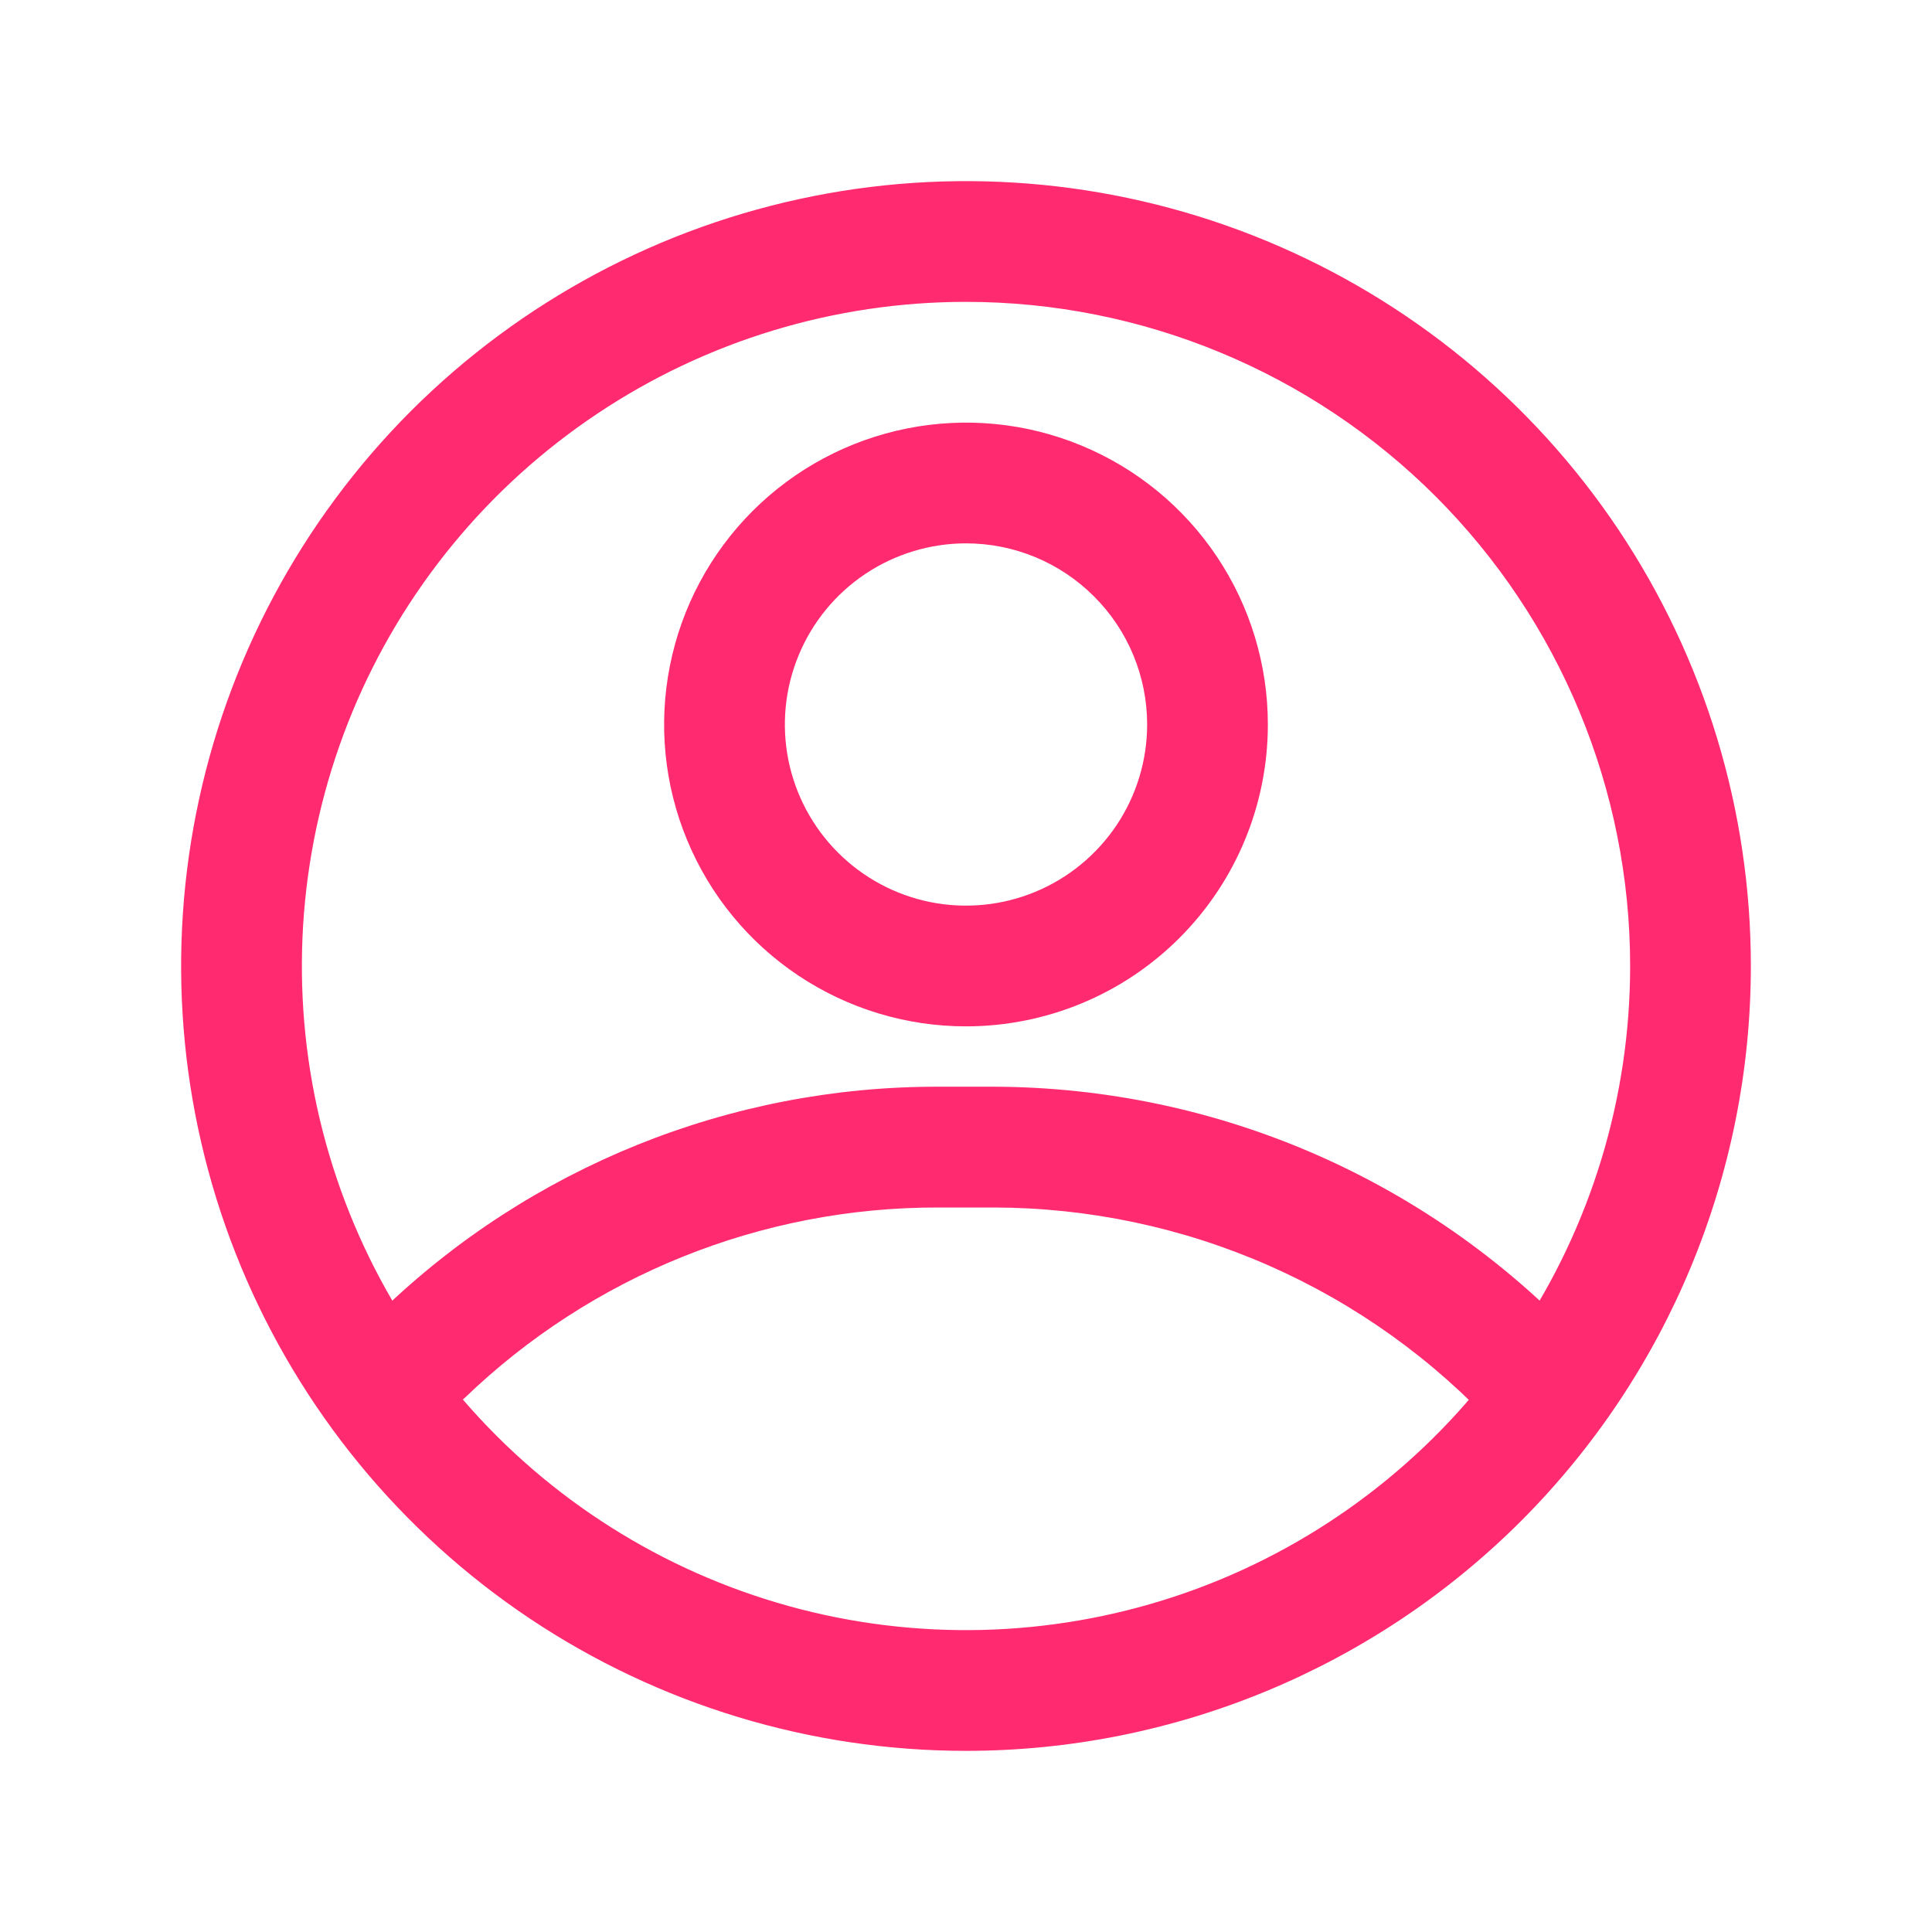 <svg width="25" height="25" viewBox="0 0 25 25" fill="none" xmlns="http://www.w3.org/2000/svg">
<g clip-path="url(#clip0_110_182)">
<path d="M12.5 22.656C10.491 22.656 8.528 22.061 6.857 20.945C5.187 19.829 3.886 18.242 3.117 16.387C2.348 14.531 2.147 12.489 2.539 10.519C2.931 8.549 3.898 6.739 5.318 5.318C6.739 3.898 8.549 2.931 10.519 2.539C12.489 2.147 14.531 2.348 16.387 3.117C18.242 3.886 19.829 5.187 20.945 6.857C22.061 8.528 22.656 10.491 22.656 12.5C22.656 15.194 21.586 17.777 19.682 19.682C17.777 21.586 15.194 22.656 12.5 22.656ZM12.5 3.906C10.8 3.906 9.139 4.41 7.726 5.355C6.312 6.299 5.211 7.641 4.56 9.211C3.91 10.782 3.74 12.509 4.071 14.177C4.403 15.844 5.221 17.375 6.423 18.577C7.625 19.779 9.156 20.597 10.823 20.929C12.491 21.26 14.218 21.09 15.789 20.44C17.359 19.789 18.701 18.688 19.645 17.274C20.59 15.861 21.094 14.2 21.094 12.5C21.094 10.221 20.188 8.035 18.577 6.423C16.965 4.812 14.779 3.906 12.5 3.906Z" fill="#FF2A70"/>
<path d="M12.5 13.281C11.727 13.281 10.972 13.052 10.33 12.623C9.687 12.194 9.187 11.584 8.891 10.87C8.595 10.156 8.518 9.371 8.669 8.613C8.82 7.855 9.192 7.159 9.738 6.613C10.284 6.067 10.98 5.695 11.738 5.544C12.496 5.393 13.281 5.47 13.995 5.766C14.709 6.062 15.319 6.562 15.748 7.205C16.177 7.847 16.406 8.602 16.406 9.375C16.406 10.411 15.995 11.405 15.262 12.137C14.53 12.87 13.536 13.281 12.5 13.281ZM12.5 7.031C12.037 7.031 11.583 7.169 11.198 7.426C10.812 7.684 10.512 8.05 10.335 8.478C10.157 8.906 10.111 9.378 10.201 9.832C10.292 10.287 10.515 10.704 10.843 11.032C11.171 11.36 11.588 11.583 12.043 11.674C12.497 11.764 12.969 11.718 13.397 11.54C13.825 11.363 14.191 11.062 14.449 10.677C14.706 10.292 14.844 9.839 14.844 9.375C14.844 8.753 14.597 8.157 14.157 7.718C13.718 7.278 13.122 7.031 12.5 7.031Z" fill="#FF2A70"/>
<path d="M19.961 18.75C19.852 18.751 19.745 18.729 19.646 18.686C19.546 18.643 19.457 18.579 19.383 18.5C18.554 17.596 17.546 16.873 16.423 16.378C15.3 15.883 14.086 15.627 12.859 15.625H12.141C9.853 15.62 7.654 16.506 6.008 18.094C5.856 18.219 5.662 18.283 5.465 18.271C5.268 18.26 5.083 18.174 4.947 18.032C4.81 17.889 4.733 17.701 4.729 17.504C4.726 17.306 4.798 17.115 4.93 16.969C6.864 15.099 9.451 14.057 12.141 14.062H12.859C14.302 14.066 15.728 14.367 17.048 14.948C18.368 15.529 19.554 16.377 20.531 17.438C20.634 17.549 20.703 17.688 20.729 17.837C20.754 17.987 20.735 18.141 20.675 18.28C20.614 18.419 20.515 18.538 20.388 18.621C20.261 18.705 20.113 18.75 19.961 18.75Z" fill="#FF2A70"/>
</g>
<defs>
<clipPath id="clip0_110_182">
<rect width="25" height="25" fill="white"/>
</clipPath>
</defs>
</svg>
